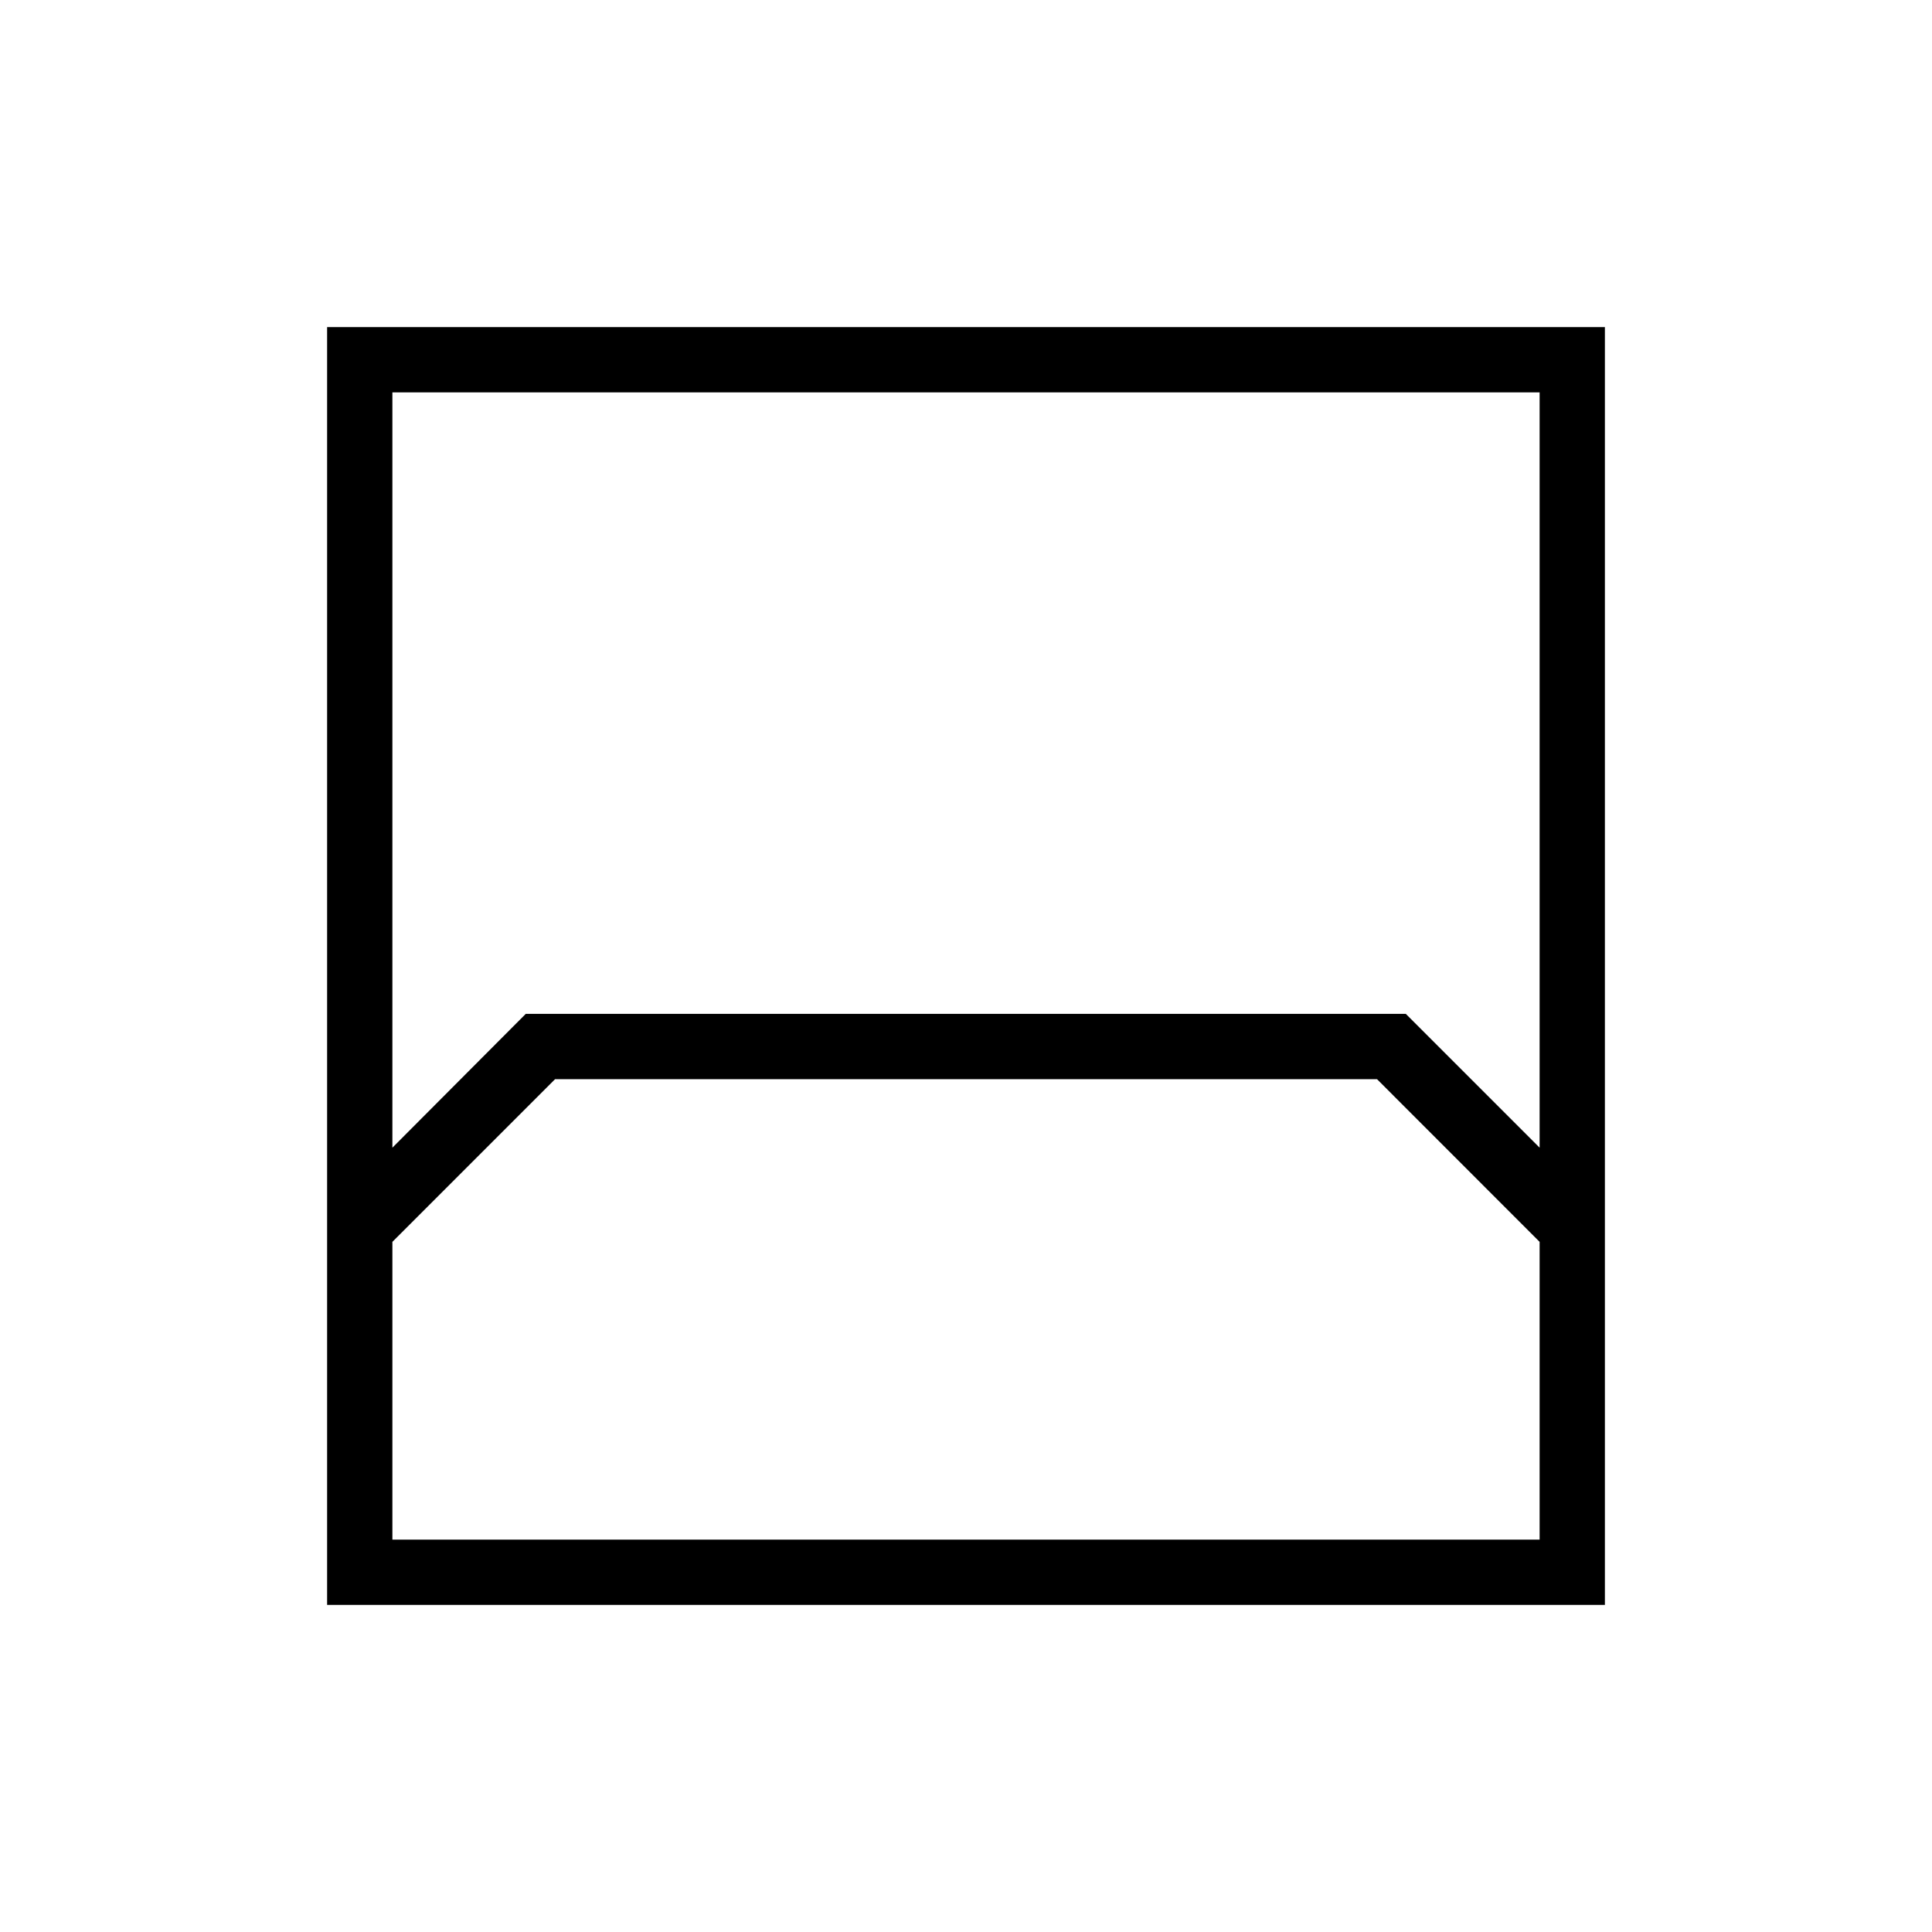 <svg xmlns="http://www.w3.org/2000/svg" height="40" viewBox="0 -960 960 960" width="40"><path d="M162.538-162.538v-634.924h634.924v634.924H162.538Zm32.436-602.488v375.308l66.262-66.487h437.303l66.487 66.487v-375.308H194.974Zm0 570.052h570.052v-147.949l-80.799-80.846H275.82l-80.846 80.846v147.949Zm0 0h570.052-570.052Z"/></svg>